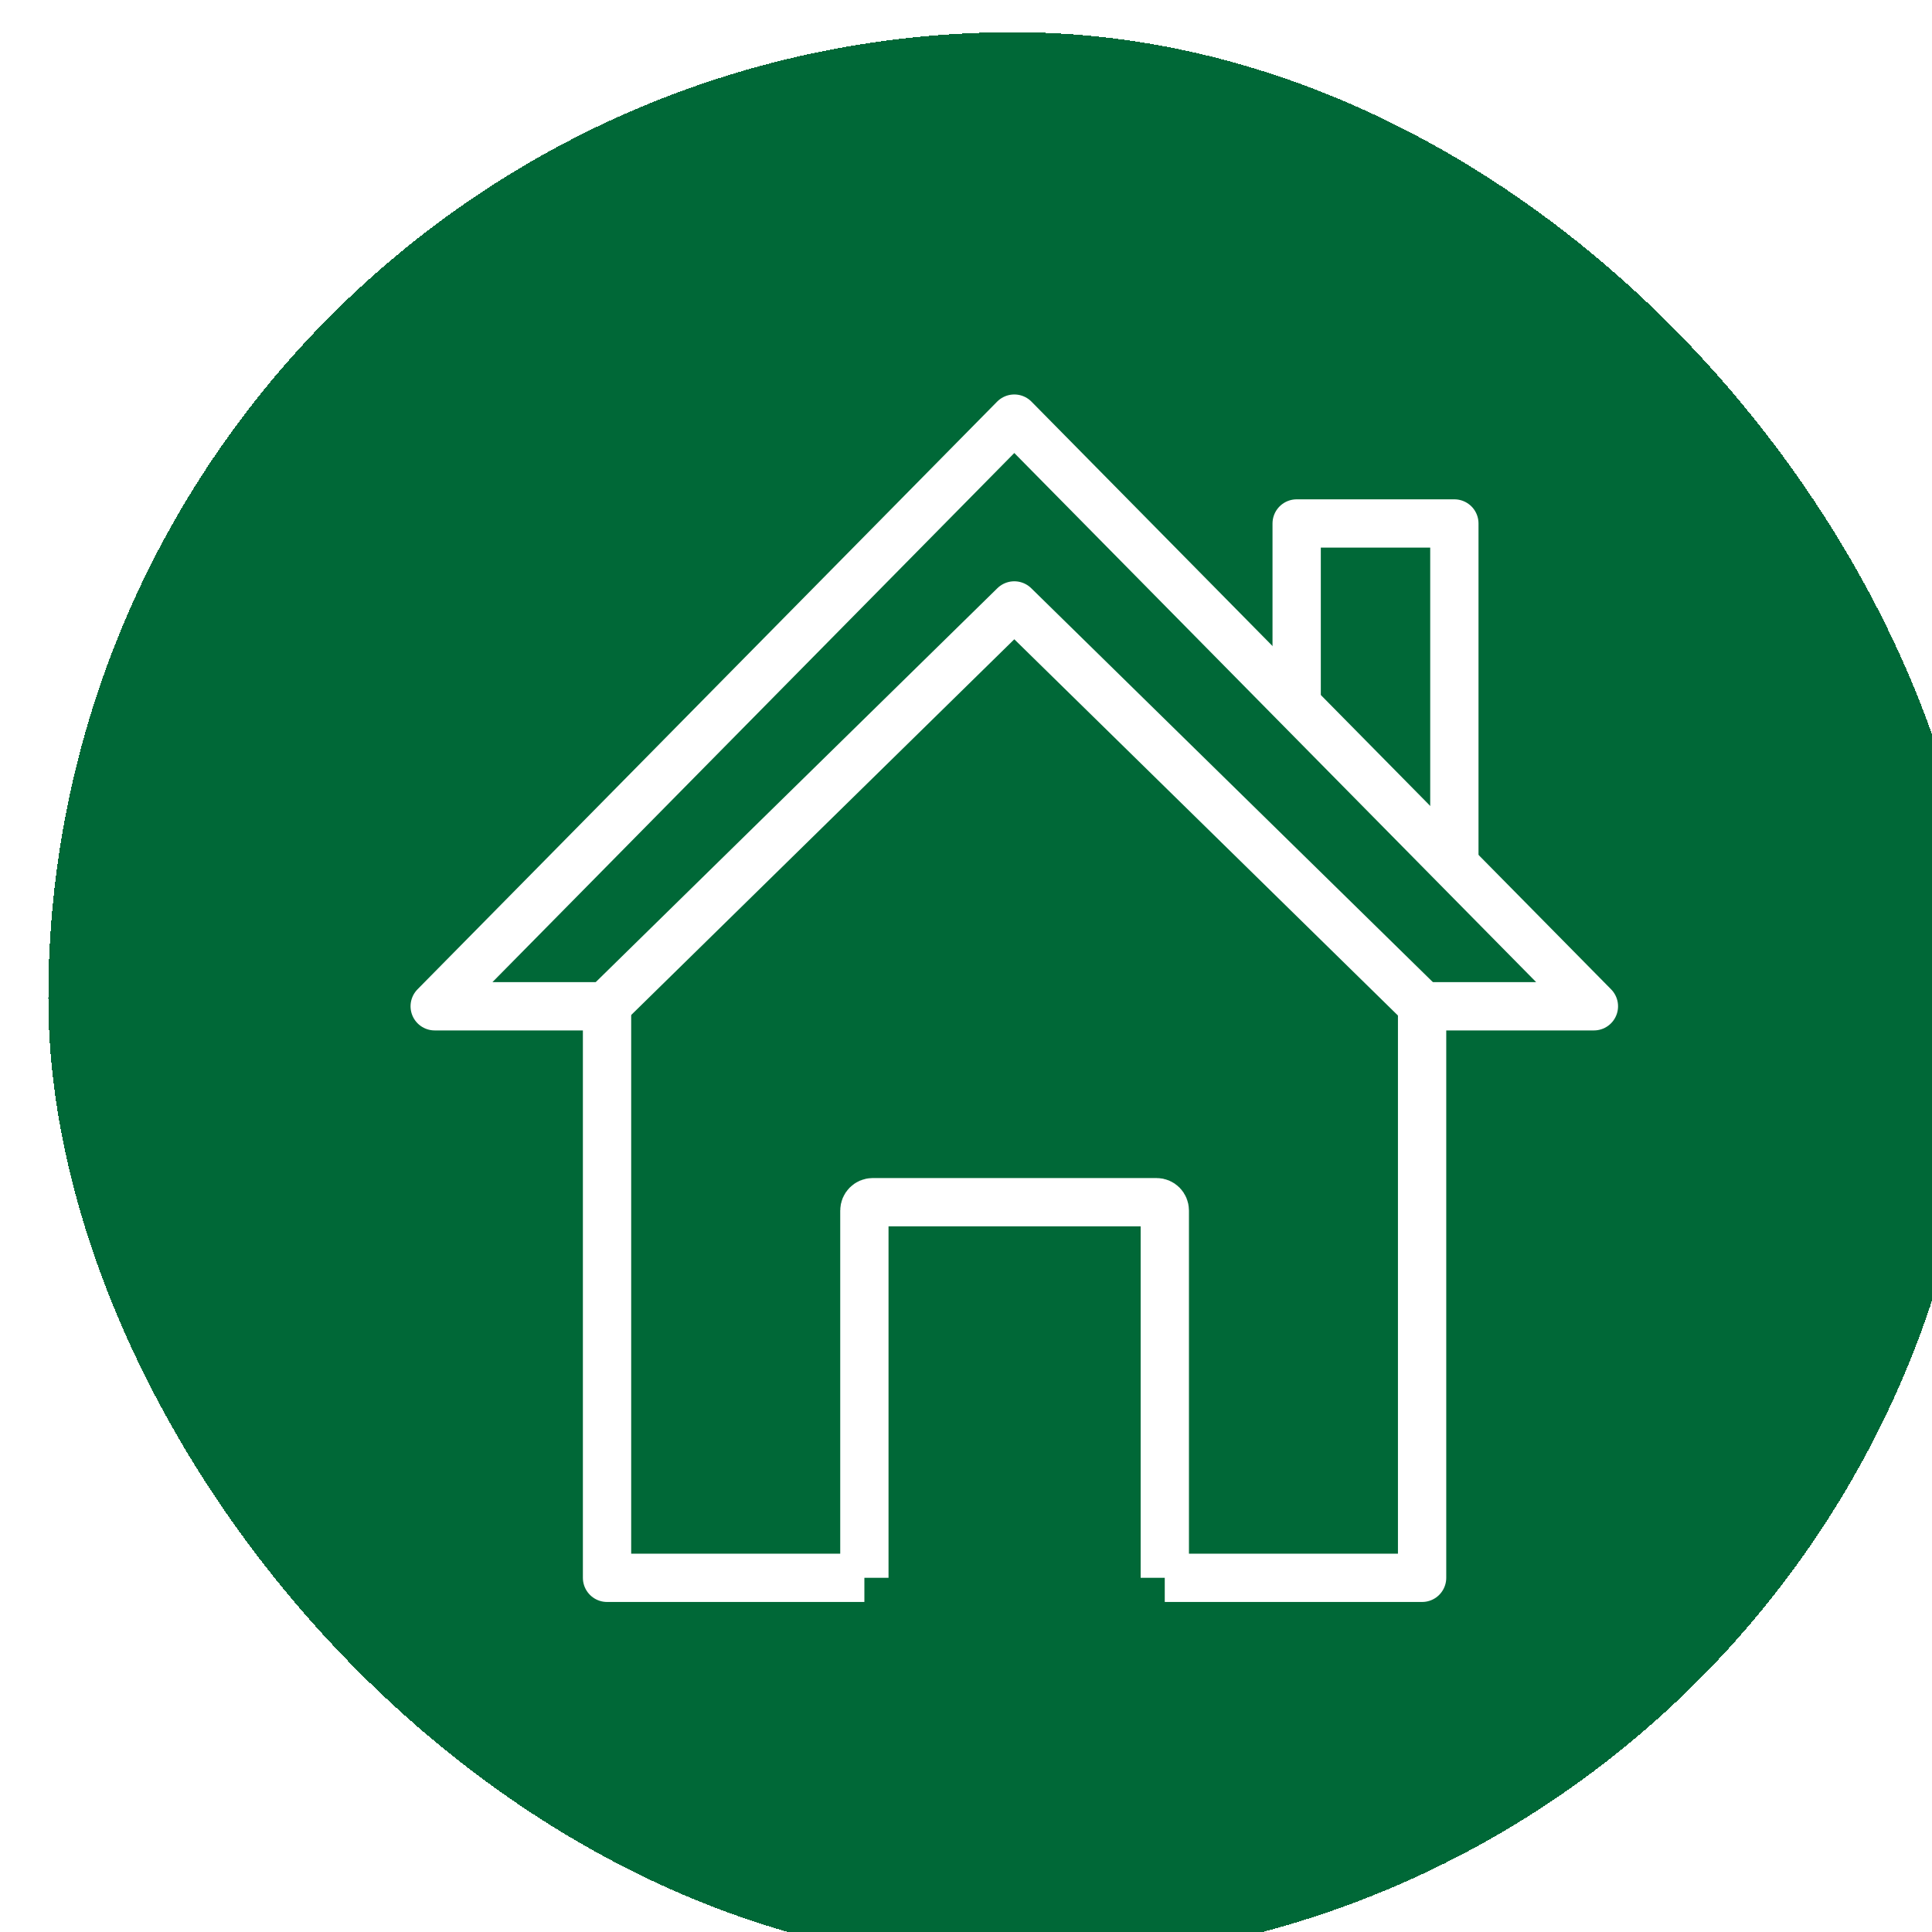<svg width="40" height="40" viewBox="0 0 40 40" fill="none" xmlns="http://www.w3.org/2000/svg">
<g filter="url(#filter0_d_278_3248)">
<rect x="1" width="40" height="40" rx="20" fill="#006837" shape-rendering="crispEdges"/>
<path d="M12.568 20.167V32H17.896" stroke="white" strokeWidth="0.667" strokeMiterlimit="10" strokeLinecap="round" stroke-linejoin="round"/>
<path d="M29.443 20.167V32H24.115" stroke="white" strokeWidth="0.667" strokeMiterlimit="10" strokeLinecap="round" stroke-linejoin="round"/>
<path d="M29.468 20.173L21 11.868L12.532 20.173" stroke="white" strokeWidth="0.667" strokeMiterlimit="10" strokeLinecap="round" stroke-linejoin="round"/>
<path d="M29.444 20.167H33L21 8L9 20.167H12.568" stroke="white" strokeWidth="0.667" strokeMiterlimit="10" strokeLinecap="round" stroke-linejoin="round"/>
<path d="M17.896 32V24.396C17.896 24.3 17.974 24.223 18.069 24.223H23.945C24.04 24.223 24.116 24.3 24.116 24.396V32" stroke="white" strokeWidth="0.667" strokeMiterlimit="10" strokeLinecap="round" stroke-linejoin="round"/>
<path d="M26.846 13.927V10.171H30.111V17.238" stroke="white" strokeWidth="0.667" strokeMiterlimit="10" strokeLinecap="round" stroke-linejoin="round"/>
</g>
<defs>
<filter id="filter0_d_278_3248" x="0.333" y="0" width="41.333" height="41.333" filterUnits="userSpaceOnUse" color-interpolation-filters="sRGB">
<feFlood flood-opacity="0" result="BackgroundImageFix"/>
<feColorMatrix in="SourceAlpha" type="matrix" values="0 0 0 0 0 0 0 0 0 0 0 0 0 0 0 0 0 0 127 0" result="hardAlpha"/>
<feOffset dy="0.667"/>
<feGaussianBlur stdDeviation="0.333"/>
<feComposite in2="hardAlpha" operator="out"/>
<feColorMatrix type="matrix" values="0 0 0 0 0.118 0 0 0 0 0.118 0 0 0 0 0.118 0 0 0 0.15 0"/>
<feBlend mode="normal" in2="BackgroundImageFix" result="effect1_dropShadow_278_3248"/>
<feBlend mode="normal" in="SourceGraphic" in2="effect1_dropShadow_278_3248" result="shape"/>
</filter>
</defs>
</svg>
